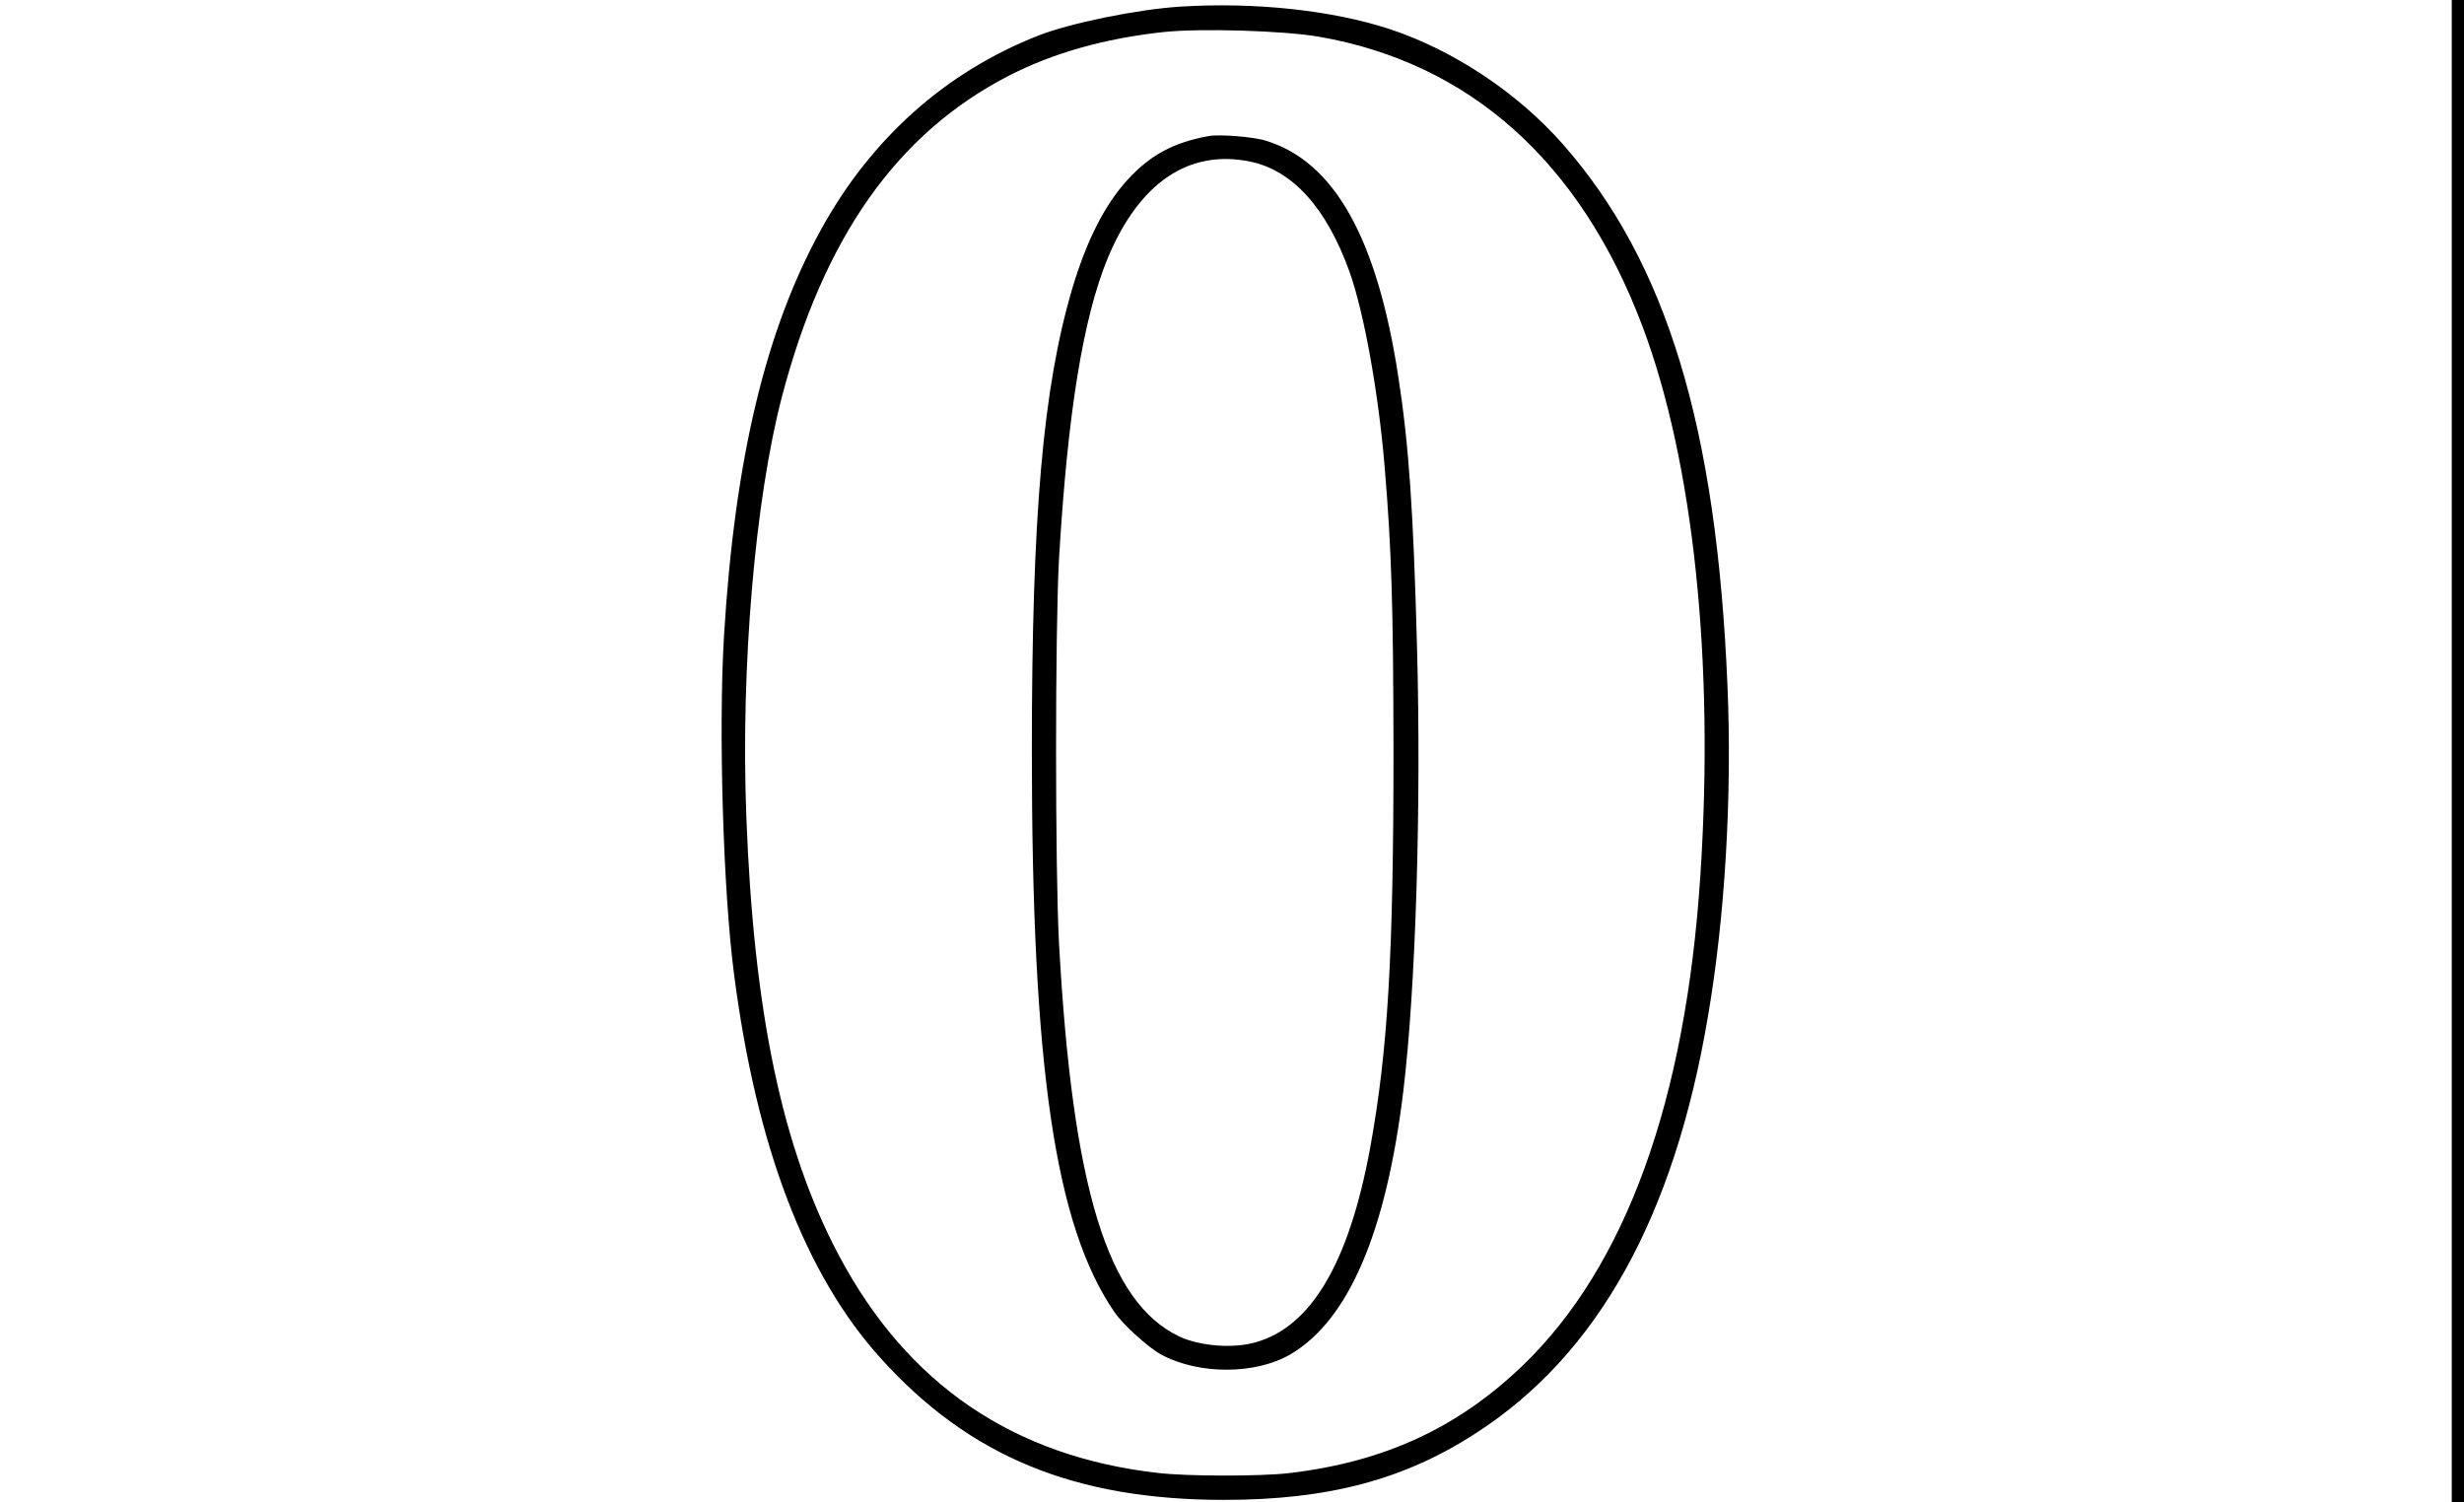 <?xml version="1.0" standalone="no"?>
<!DOCTYPE svg PUBLIC "-//W3C//DTD SVG 20010904//EN"
 "http://www.w3.org/TR/2001/REC-SVG-20010904/DTD/svg10.dtd">
<svg version="1.0" xmlns="http://www.w3.org/2000/svg"
 width="1007pt" height="614pt" viewBox="0 0 1007 614"
 preserveAspectRatio="xMidYMid meet">
<g transform="translate(0,614) scale(0.1,-0.1)"
fill="#000000" stroke="none">
<path d="M10020 3070 l0 -3070 25 0 25 0 0 3070 0 3070 -25 0 -25 0 0 -3070z"/>
<path d="M4825 6113 c-175 -11 -451 -67 -583 -119 -378 -149 -682 -420 -887
-793 -226 -410 -352 -936 -396 -1658 -23 -380 -4 -1042 41 -1385 91 -704 291
-1229 600 -1570 362 -401 792 -578 1403 -578 426 0 739 83 1034 276 494 321
805 881 943 1699 70 407 99 903 80 1350 -44 1061 -249 1735 -674 2217 -184
209 -446 383 -706 469 -235 77 -551 111 -855 92z m565 -123 c617 -107 1070
-512 1323 -1185 208 -553 294 -1370 236 -2245 -60 -919 -305 -1595 -725 -2000
-267 -257 -570 -396 -959 -441 -116 -13 -413 -13 -532 1 -592 67 -1026 363
-1305 890 -231 435 -348 992 -378 1796 -23 611 36 1294 146 1714 171 651 471
1075 924 1309 182 94 394 154 635 180 149 16 490 6 635 -19z"/>
<path d="M4940 5584 c-143 -26 -239 -77 -332 -179 -94 -103 -168 -250 -226
-445 -120 -407 -165 -927 -165 -1890 0 -1294 95 -1941 338 -2293 35 -52 142
-148 194 -175 154 -81 383 -80 525 3 237 139 391 498 461 1074 51 423 74 1165
56 1822 -15 554 -33 821 -77 1104 -87 564 -262 875 -541 960 -50 16 -190 27
-233 19z m172 -105 c171 -36 310 -190 403 -449 59 -165 119 -495 144 -800 28
-335 35 -560 36 -1155 0 -846 -23 -1230 -96 -1630 -86 -464 -239 -725 -464
-790 -93 -28 -231 -17 -316 23 -293 140 -436 607 -491 1607 -16 301 -16 1280
0 1570 35 594 98 986 200 1232 129 308 332 445 584 392z"/>
</g>
</svg>
